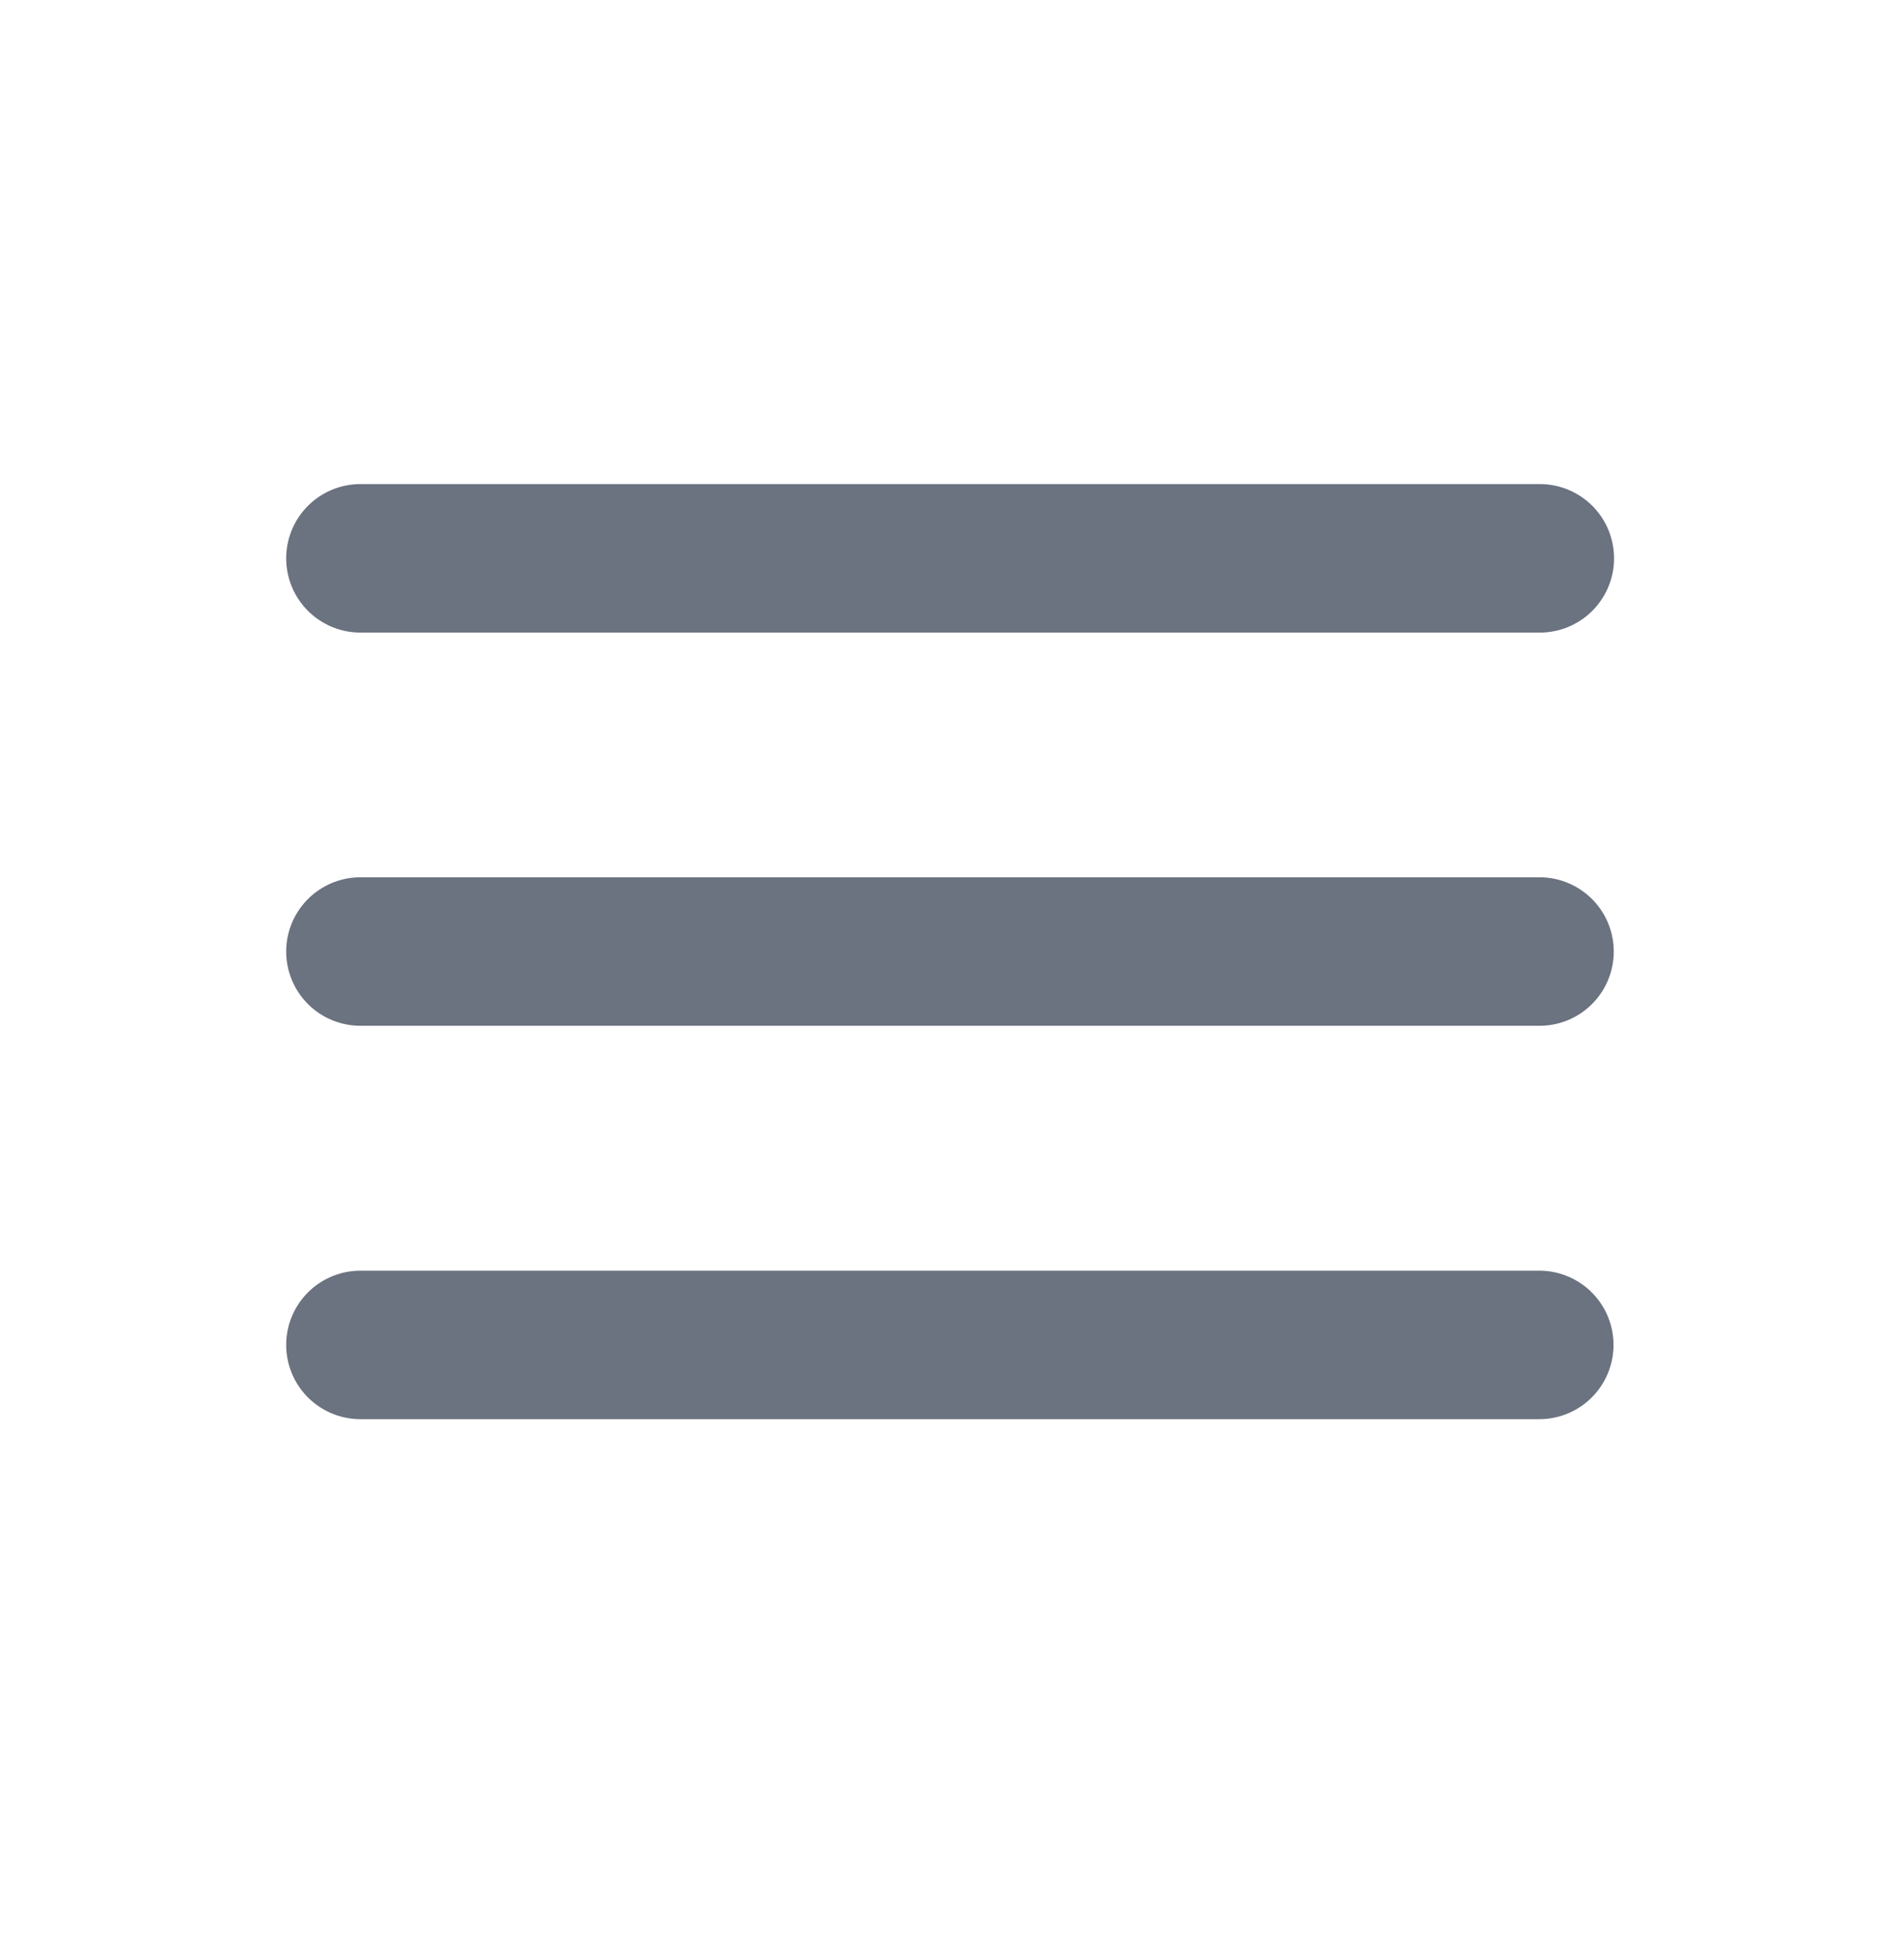 <svg width="32" height="33" viewBox="0 0 32 33" fill="none" xmlns="http://www.w3.org/2000/svg">
<path fill-rule="evenodd" clip-rule="evenodd" d="M6.07 9.4H25.934H6.07Z" fill="#6B7280"/>
<path d="M6.07 9.4H25.934" stroke="#6B7280" stroke-width="2.5" stroke-linecap="round" stroke-linejoin="round"/>
<path fill-rule="evenodd" clip-rule="evenodd" d="M6.07 16.02H25.929H6.07Z" fill="#6B7280"/>
<path d="M6.07 16.02H25.929" stroke="#6B7280" stroke-width="2.5" stroke-linecap="round" stroke-linejoin="round"/>
<path fill-rule="evenodd" clip-rule="evenodd" d="M6.07 22.643H25.925H6.07Z" fill="#6B7280"/>
<path d="M6.07 22.643H25.925" stroke="#6B7280" stroke-width="2.5" stroke-linecap="round" stroke-linejoin="round"/>
</svg>
